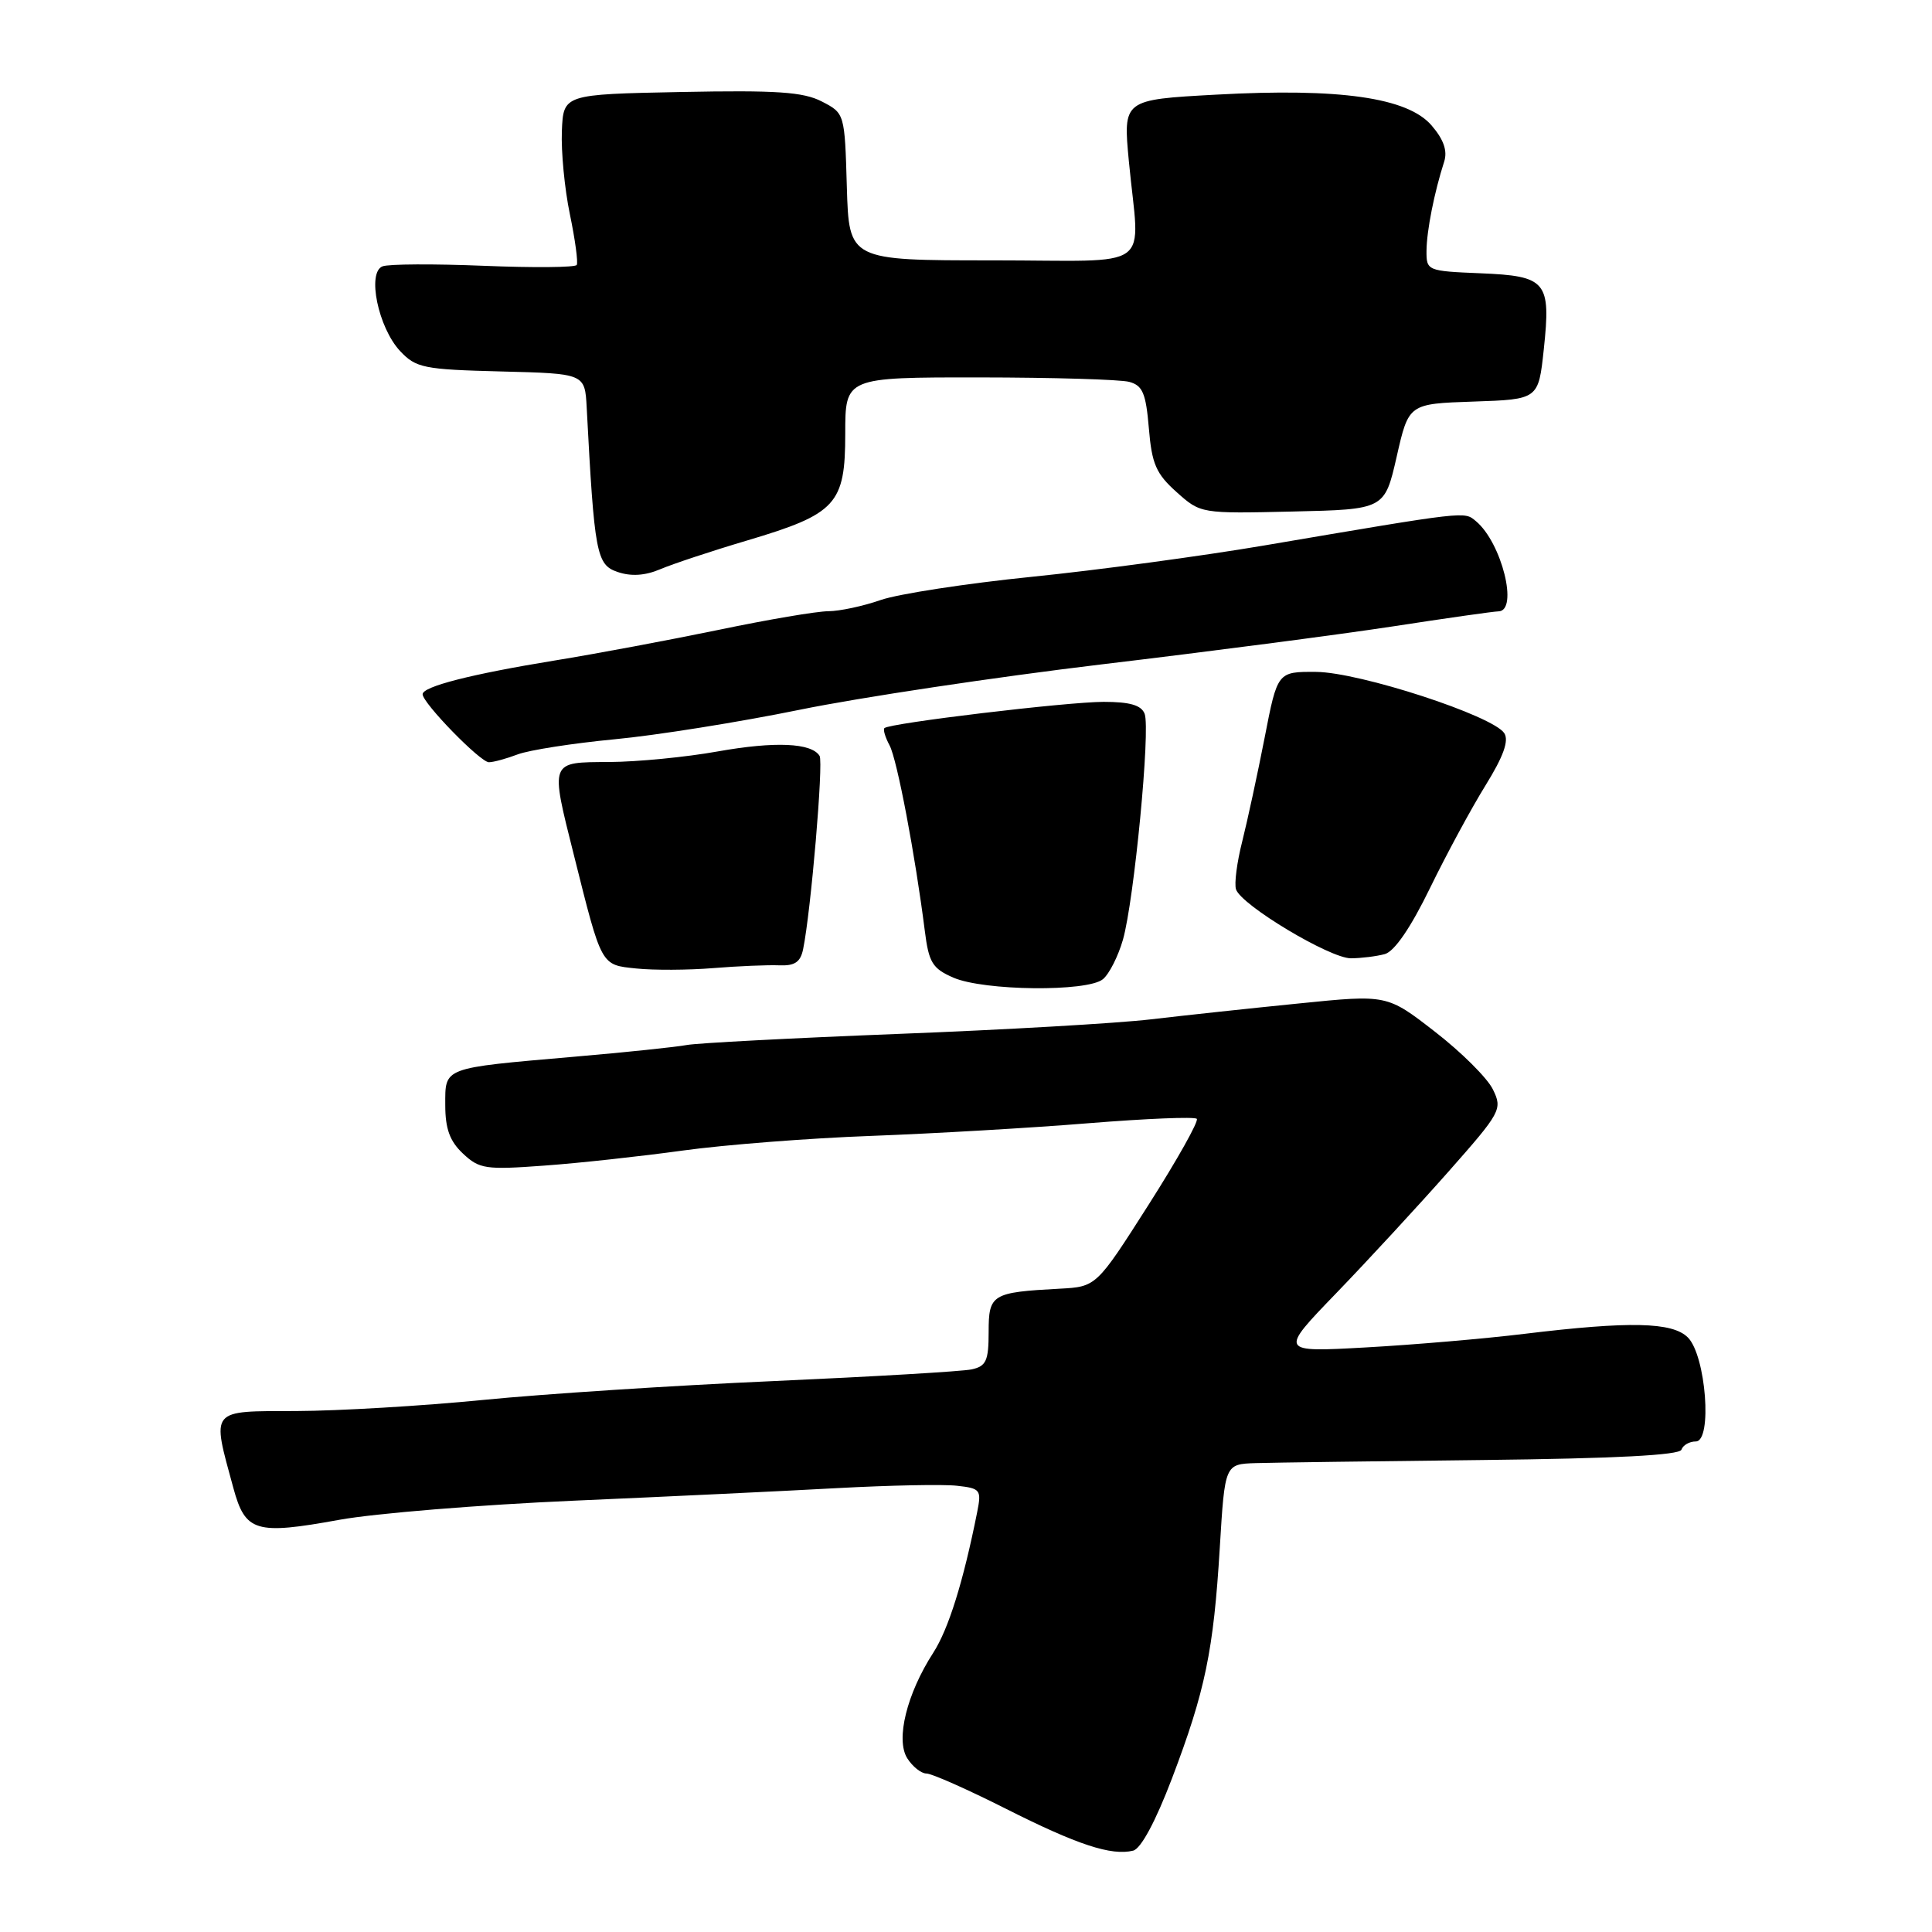 <?xml version="1.0" encoding="UTF-8" standalone="no"?>
<!DOCTYPE svg PUBLIC "-//W3C//DTD SVG 1.1//EN" "http://www.w3.org/Graphics/SVG/1.1/DTD/svg11.dtd" >
<svg xmlns="http://www.w3.org/2000/svg" xmlns:xlink="http://www.w3.org/1999/xlink" version="1.1" viewBox="0 0 256 256">
 <g >
 <path fill="currentColor"
d=" M 155.29 235.66 C 159.70 224.05 160.80 218.76 161.63 205.05 C 162.30 194.00 162.30 194.00 166.40 193.87 C 168.66 193.80 182.19 193.62 196.47 193.46 C 214.02 193.26 222.56 192.82 222.80 192.09 C 223.00 191.49 223.86 191.00 224.70 191.00 C 226.92 191.00 226.05 179.62 223.65 177.22 C 221.60 175.17 215.95 175.05 202.00 176.74 C 196.78 177.38 187.32 178.19 181.00 178.54 C 169.50 179.18 169.50 179.18 177.07 171.34 C 181.23 167.03 187.90 159.80 191.89 155.29 C 198.90 147.36 199.10 146.98 197.82 144.36 C 197.10 142.86 193.64 139.42 190.14 136.71 C 183.79 131.78 183.79 131.78 172.14 132.96 C 165.74 133.60 156.90 134.55 152.49 135.07 C 148.08 135.59 133.01 136.46 118.99 137.00 C 104.97 137.55 92.38 138.21 91.00 138.47 C 89.62 138.73 82.88 139.44 76.00 140.03 C 58.53 141.55 59.00 141.38 59.00 146.43 C 59.00 149.57 59.60 151.22 61.35 152.86 C 63.52 154.90 64.36 155.02 72.10 154.45 C 76.72 154.12 85.00 153.21 90.50 152.45 C 96.00 151.69 107.25 150.81 115.50 150.51 C 123.75 150.20 136.70 149.45 144.27 148.83 C 151.85 148.22 158.29 147.95 158.58 148.25 C 158.87 148.54 156.00 153.66 152.19 159.64 C 145.27 170.50 145.27 170.50 140.39 170.76 C 131.42 171.24 131.00 171.50 131.00 176.50 C 131.00 180.32 130.67 181.03 128.75 181.45 C 127.51 181.72 115.70 182.41 102.50 183.00 C 89.30 183.58 71.97 184.71 64.00 185.50 C 56.02 186.29 44.89 186.95 39.26 186.97 C 27.68 187.00 28.04 186.57 30.92 197.16 C 32.51 203.00 33.86 203.40 44.98 201.38 C 49.66 200.53 63.62 199.39 76.00 198.85 C 88.38 198.31 104.12 197.56 111.00 197.18 C 117.88 196.81 124.99 196.66 126.80 196.87 C 129.92 197.21 130.07 197.41 129.48 200.37 C 127.64 209.60 125.68 215.87 123.66 219.00 C 120.16 224.42 118.66 230.48 120.21 232.97 C 120.91 234.08 122.06 235.00 122.76 235.00 C 123.46 235.00 128.19 237.10 133.27 239.66 C 142.76 244.45 147.27 245.93 150.15 245.22 C 151.18 244.97 153.13 241.33 155.29 235.66 Z  M 146.14 129.75 C 146.98 129.06 148.17 126.70 148.80 124.50 C 150.28 119.28 152.46 96.63 151.67 94.58 C 151.23 93.44 149.72 93.00 146.24 93.00 C 141.41 93.00 117.84 95.82 117.19 96.48 C 116.99 96.67 117.30 97.70 117.87 98.76 C 118.87 100.62 121.27 113.29 122.54 123.33 C 123.07 127.55 123.55 128.33 126.32 129.54 C 130.37 131.30 144.08 131.45 146.14 129.75 Z  M 103.23 127.91 C 105.31 128.00 106.07 127.49 106.42 125.76 C 107.45 120.75 109.13 101.01 108.60 100.16 C 107.53 98.43 102.69 98.22 95.10 99.57 C 90.92 100.32 84.46 100.95 80.75 100.97 C 72.78 101.01 72.89 100.73 76.05 113.33 C 79.76 128.14 79.59 127.84 84.31 128.33 C 86.61 128.57 91.20 128.55 94.50 128.28 C 97.80 128.01 101.73 127.85 103.23 127.91 Z  M 183.50 126.42 C 184.78 126.06 186.93 122.92 189.48 117.68 C 191.67 113.18 194.99 107.05 196.85 104.05 C 199.20 100.25 199.96 98.16 199.33 97.16 C 197.87 94.85 180.15 89.07 174.39 89.03 C 169.27 89.00 169.27 89.00 167.57 97.75 C 166.63 102.56 165.29 108.75 164.60 111.50 C 163.90 114.25 163.53 117.11 163.78 117.85 C 164.49 119.95 176.21 126.98 179.00 126.98 C 180.38 126.97 182.40 126.72 183.50 126.42 Z  M 68.60 99.96 C 70.11 99.39 75.88 98.49 81.42 97.96 C 86.96 97.44 98.03 95.67 106.00 94.04 C 113.97 92.41 131.97 89.71 146.00 88.03 C 160.03 86.36 177.35 84.10 184.50 83.01 C 191.65 81.91 197.97 81.01 198.54 81.01 C 201.25 80.99 198.99 71.90 195.57 69.06 C 193.99 67.75 194.64 67.67 167.50 72.28 C 159.25 73.68 145.40 75.55 136.71 76.43 C 128.03 77.31 119.03 78.70 116.71 79.50 C 114.40 80.31 111.27 80.98 109.77 80.99 C 108.26 80.99 101.74 82.10 95.27 83.45 C 88.79 84.79 79.00 86.63 73.50 87.52 C 62.41 89.33 56.00 90.97 56.00 91.99 C 56.00 93.16 63.64 101.00 64.78 101.00 C 65.38 101.00 67.10 100.53 68.60 99.96 Z  M 99.02 71.61 C 110.82 68.10 112.00 66.82 112.00 57.46 C 112.00 50.00 112.00 50.00 129.75 50.01 C 139.51 50.02 148.46 50.28 149.63 50.60 C 151.41 51.08 151.84 52.11 152.23 56.75 C 152.62 61.47 153.19 62.78 155.90 65.20 C 159.09 68.06 159.12 68.06 171.29 67.78 C 183.47 67.50 183.47 67.50 185.07 60.50 C 186.66 53.50 186.66 53.50 195.25 53.21 C 203.85 52.92 203.85 52.92 204.56 46.29 C 205.52 37.28 204.93 36.57 196.15 36.21 C 189.11 35.92 189.00 35.87 189.02 33.21 C 189.05 30.55 190.04 25.52 191.36 21.42 C 191.82 19.99 191.30 18.49 189.69 16.62 C 186.52 12.93 177.51 11.64 161.16 12.54 C 148.81 13.21 148.81 13.21 149.58 21.36 C 150.99 36.20 153.33 34.50 131.50 34.50 C 112.50 34.50 112.50 34.50 112.21 24.76 C 111.93 15.03 111.92 15.01 108.90 13.45 C 106.44 12.18 102.92 11.94 90.26 12.19 C 74.65 12.50 74.65 12.50 74.45 17.38 C 74.34 20.07 74.81 25.02 75.51 28.38 C 76.21 31.75 76.62 34.77 76.42 35.11 C 76.22 35.44 70.68 35.49 64.10 35.22 C 57.52 34.95 51.49 34.98 50.69 35.29 C 48.60 36.09 50.12 43.43 53.02 46.52 C 55.12 48.75 56.13 48.96 66.39 49.22 C 77.50 49.50 77.50 49.50 77.74 54.00 C 78.76 73.40 79.03 74.84 81.84 75.79 C 83.63 76.40 85.48 76.28 87.50 75.42 C 89.15 74.72 94.33 73.00 99.02 71.61 Z "/>
</g>
</svg>